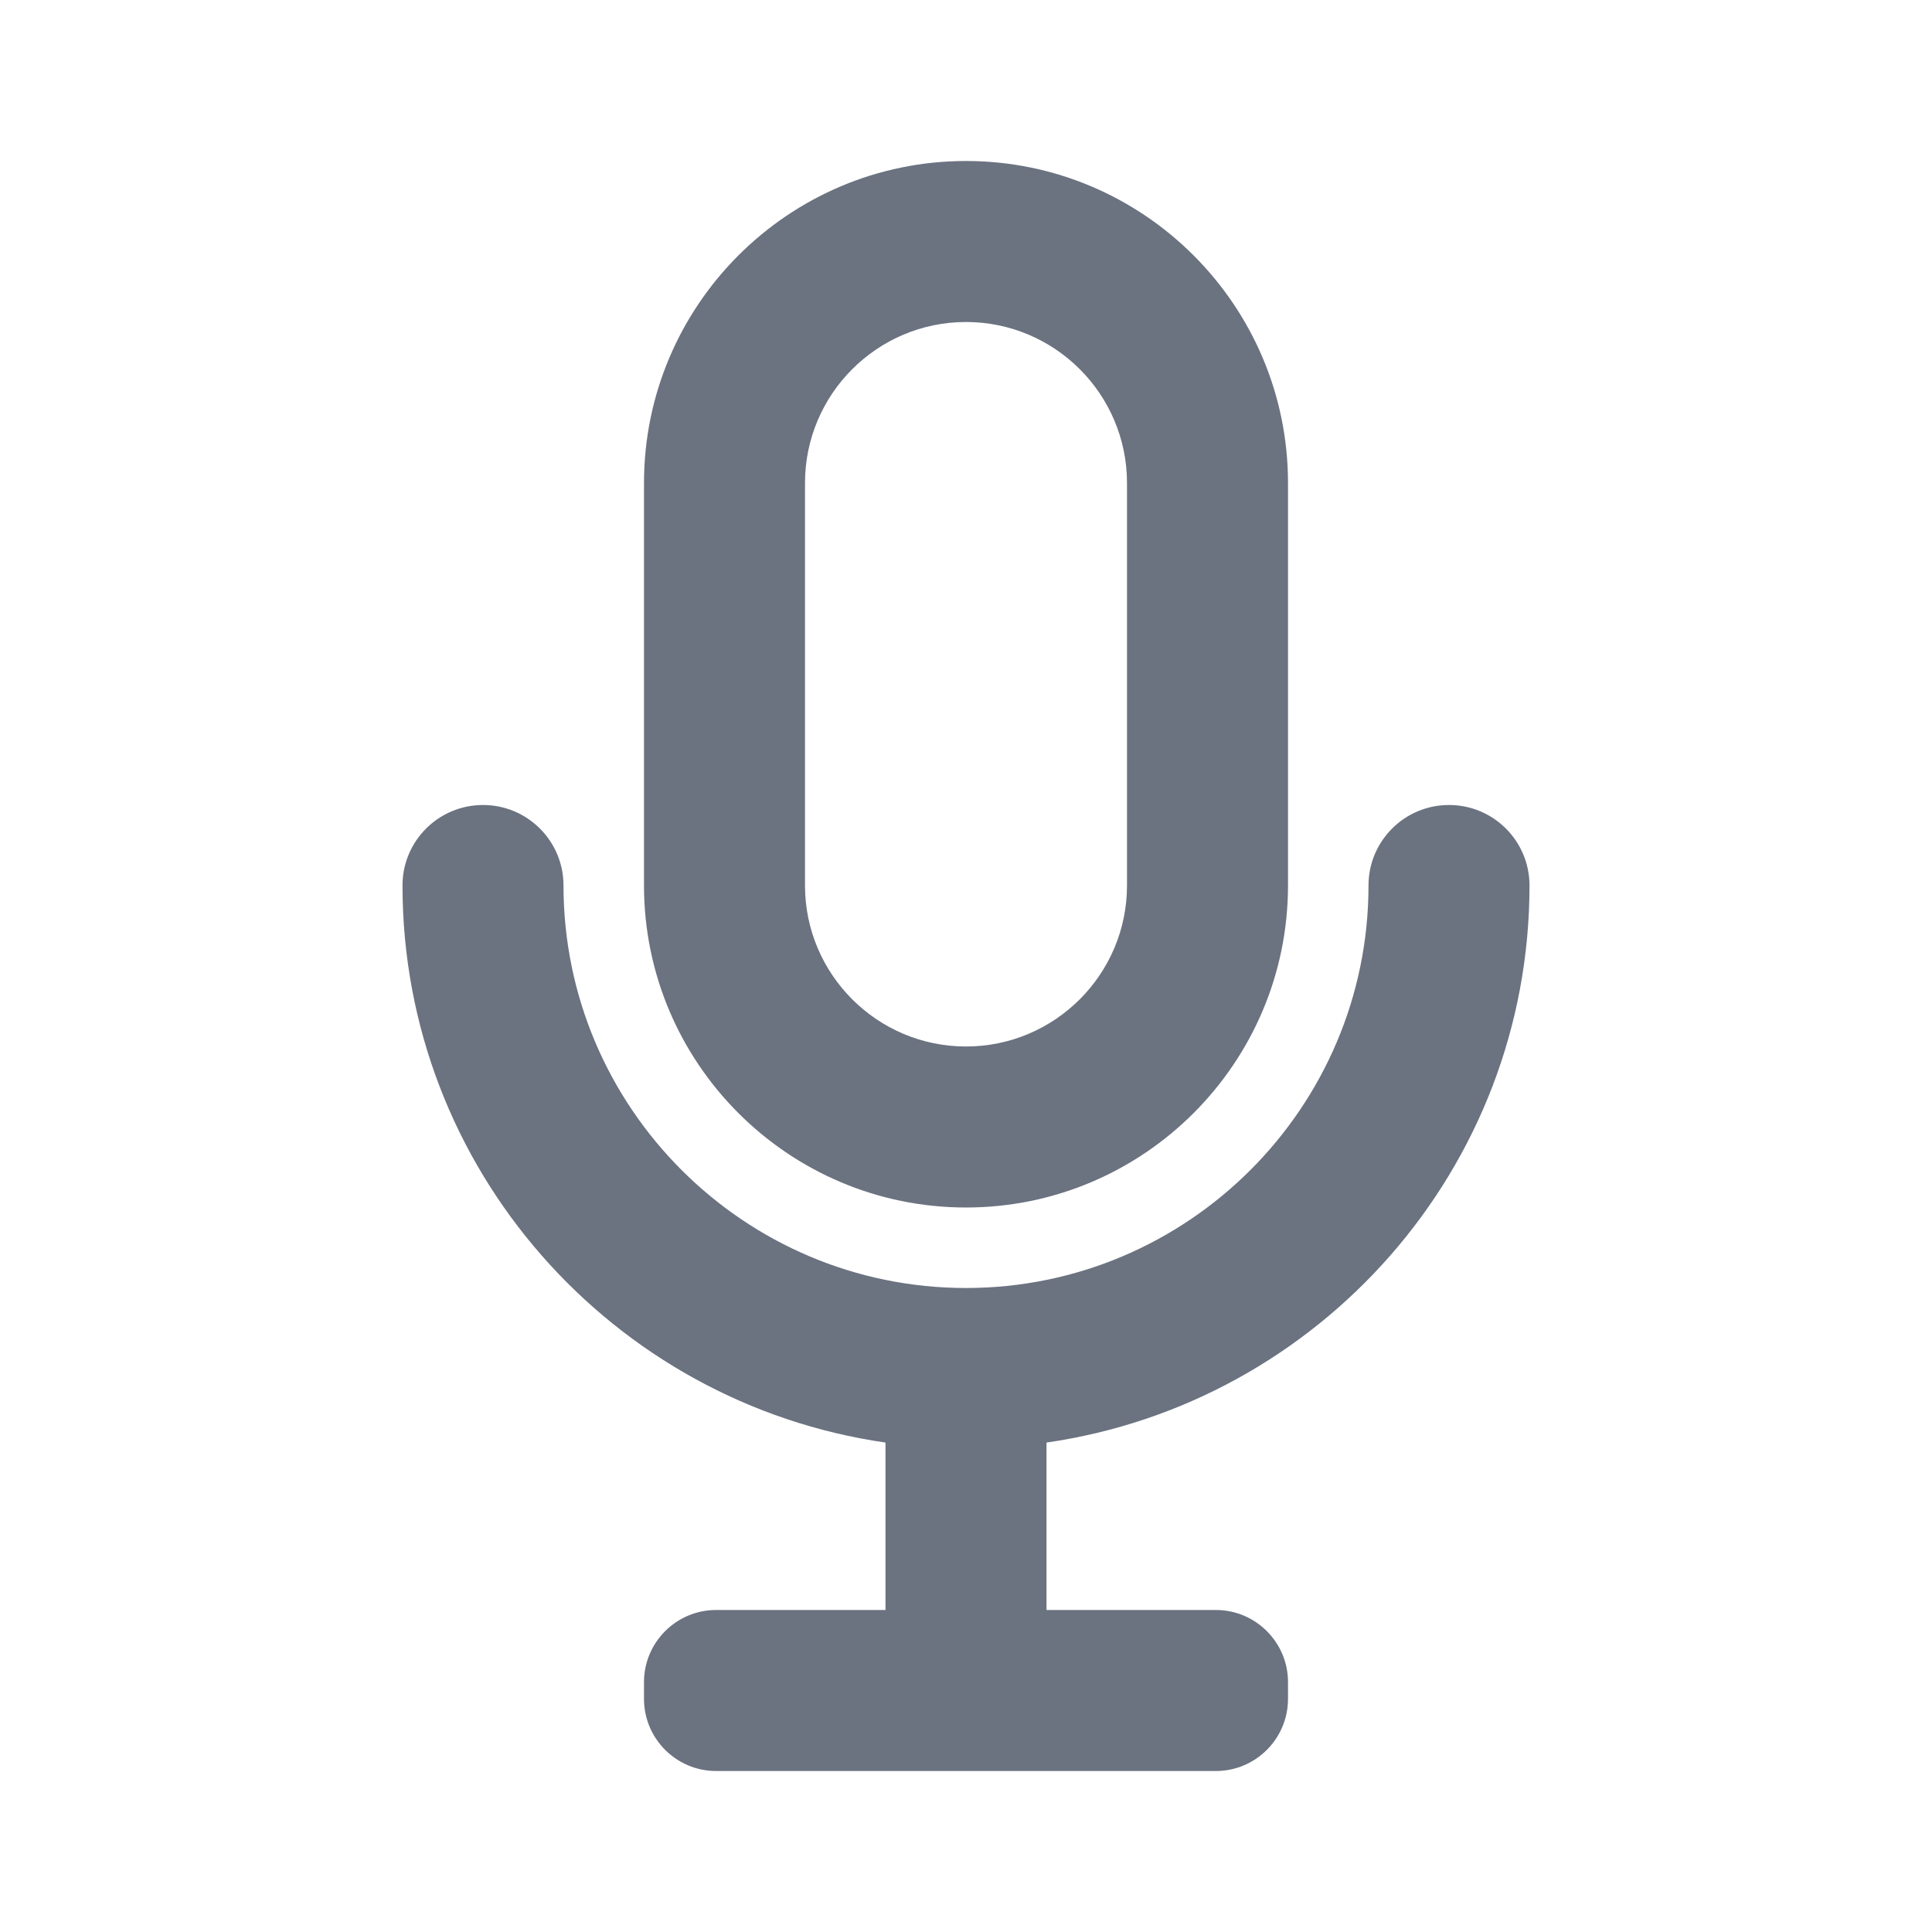 <svg fill="none" height="24" viewBox="0 0 24 24" width="24" xmlns="http://www.w3.org/2000/svg"><path clip-rule="evenodd" d="m12 4c-1.103 0-2 .897-2 2v5c0 1.103.897 2 2 2s2-.897 2-2v-5c0-1.103-.897-2-2-2zm4 7c0 2.206-1.794 4-4 4s-4-1.794-4-4v-5c0-2.206 1.794-4 4-4s4 1.794 4 4zm2-1c.553 0 1 .448 1 1 0 3.52-2.613 6.432-6 6.92v2.08h2.105c.493 0 .895.402.895.895v.21c0 .493-.402.895-.895.895h-6.21c-.493 0-.895-.402-.895-.895v-.21c0-.493.402-.895.895-.895h2.105v-2.08c-3.387-.488-6-3.4-6-6.92 0-.552.447-1 1-1s1 .448 1 1c0 2.757 2.243 5 5 5s5-2.243 5-5c0-.552.447-1 1-1z" fill="#6b7280" fill-rule="evenodd"/></svg>